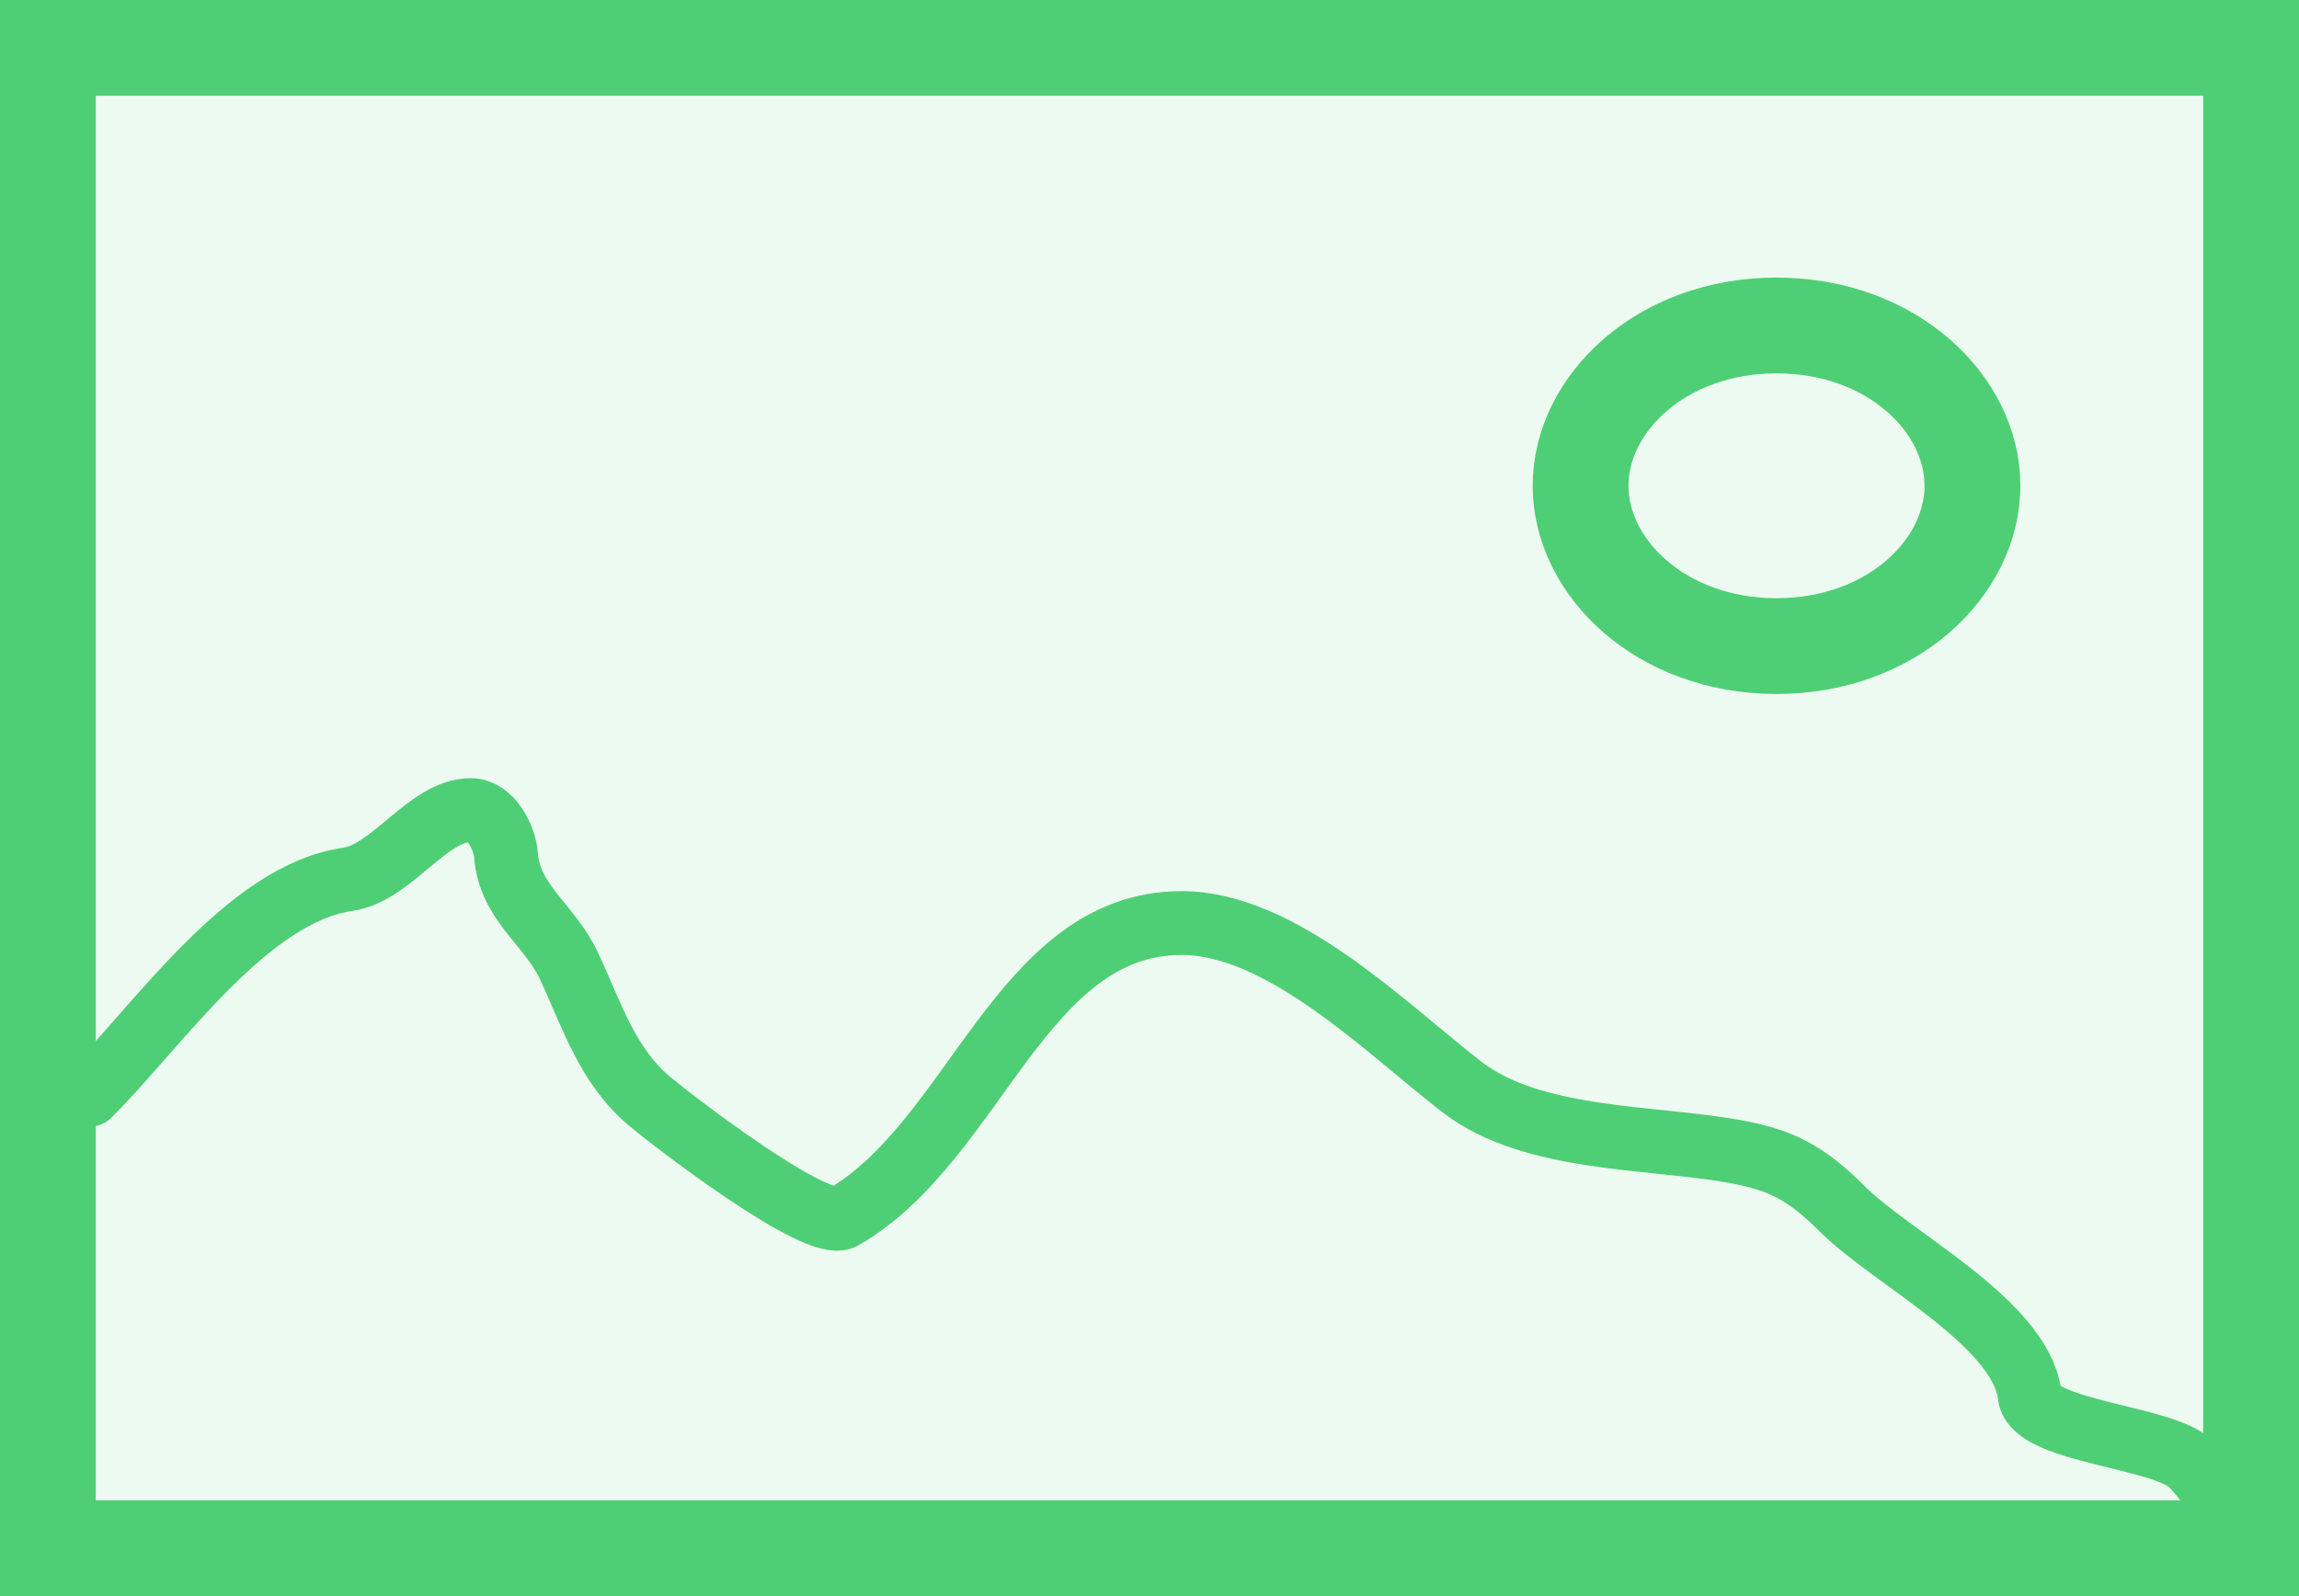 <svg width="72" height="50" viewBox="0 0 72 50" fill="none" xmlns="http://www.w3.org/2000/svg">
<rect x="0" y="0" width="72" height="50" fill="#333333" stroke="none"/>
<rect x="1.5" y="1.5" width="69" height="47" fill="#EDFAF1" stroke="#4ECF75" stroke-width="3"/>
<path d="M61.773 15.217C61.773 17.778 59.256 20.239 55.636 20.239C52.017 20.239 49.5 17.778 49.5 15.217C49.5 12.657 52.017 10.196 55.636 10.196C59.256 10.196 61.773 12.657 61.773 15.217Z" fill="#EDFAF1" stroke="#4ECF75" stroke-width="3"/>
<path d="M2.788 34.299C4.93 32.166 7.735 27.995 10.892 27.546C12.278 27.348 13.396 25.377 14.744 25.377C15.382 25.377 15.806 26.259 15.845 26.773C15.958 28.294 17.207 28.945 17.82 30.262C18.559 31.848 19.026 33.406 20.372 34.523C21.149 35.169 25.607 38.594 26.4 38.137C30.561 35.736 31.97 28.916 37.005 28.916C40.14 28.916 43.381 32.188 45.784 34.05C47.982 35.754 51.732 35.601 54.313 36.069C55.812 36.34 56.572 36.75 57.715 37.888C59.266 39.434 63.298 41.441 63.567 43.719C63.701 44.85 67.758 45.004 68.62 45.863C69.187 46.428 69.853 47.506 70.321 48.205" stroke="#4ECF75" stroke-width="2" stroke-linecap="round" stroke-linejoin="round"/>
</svg>


